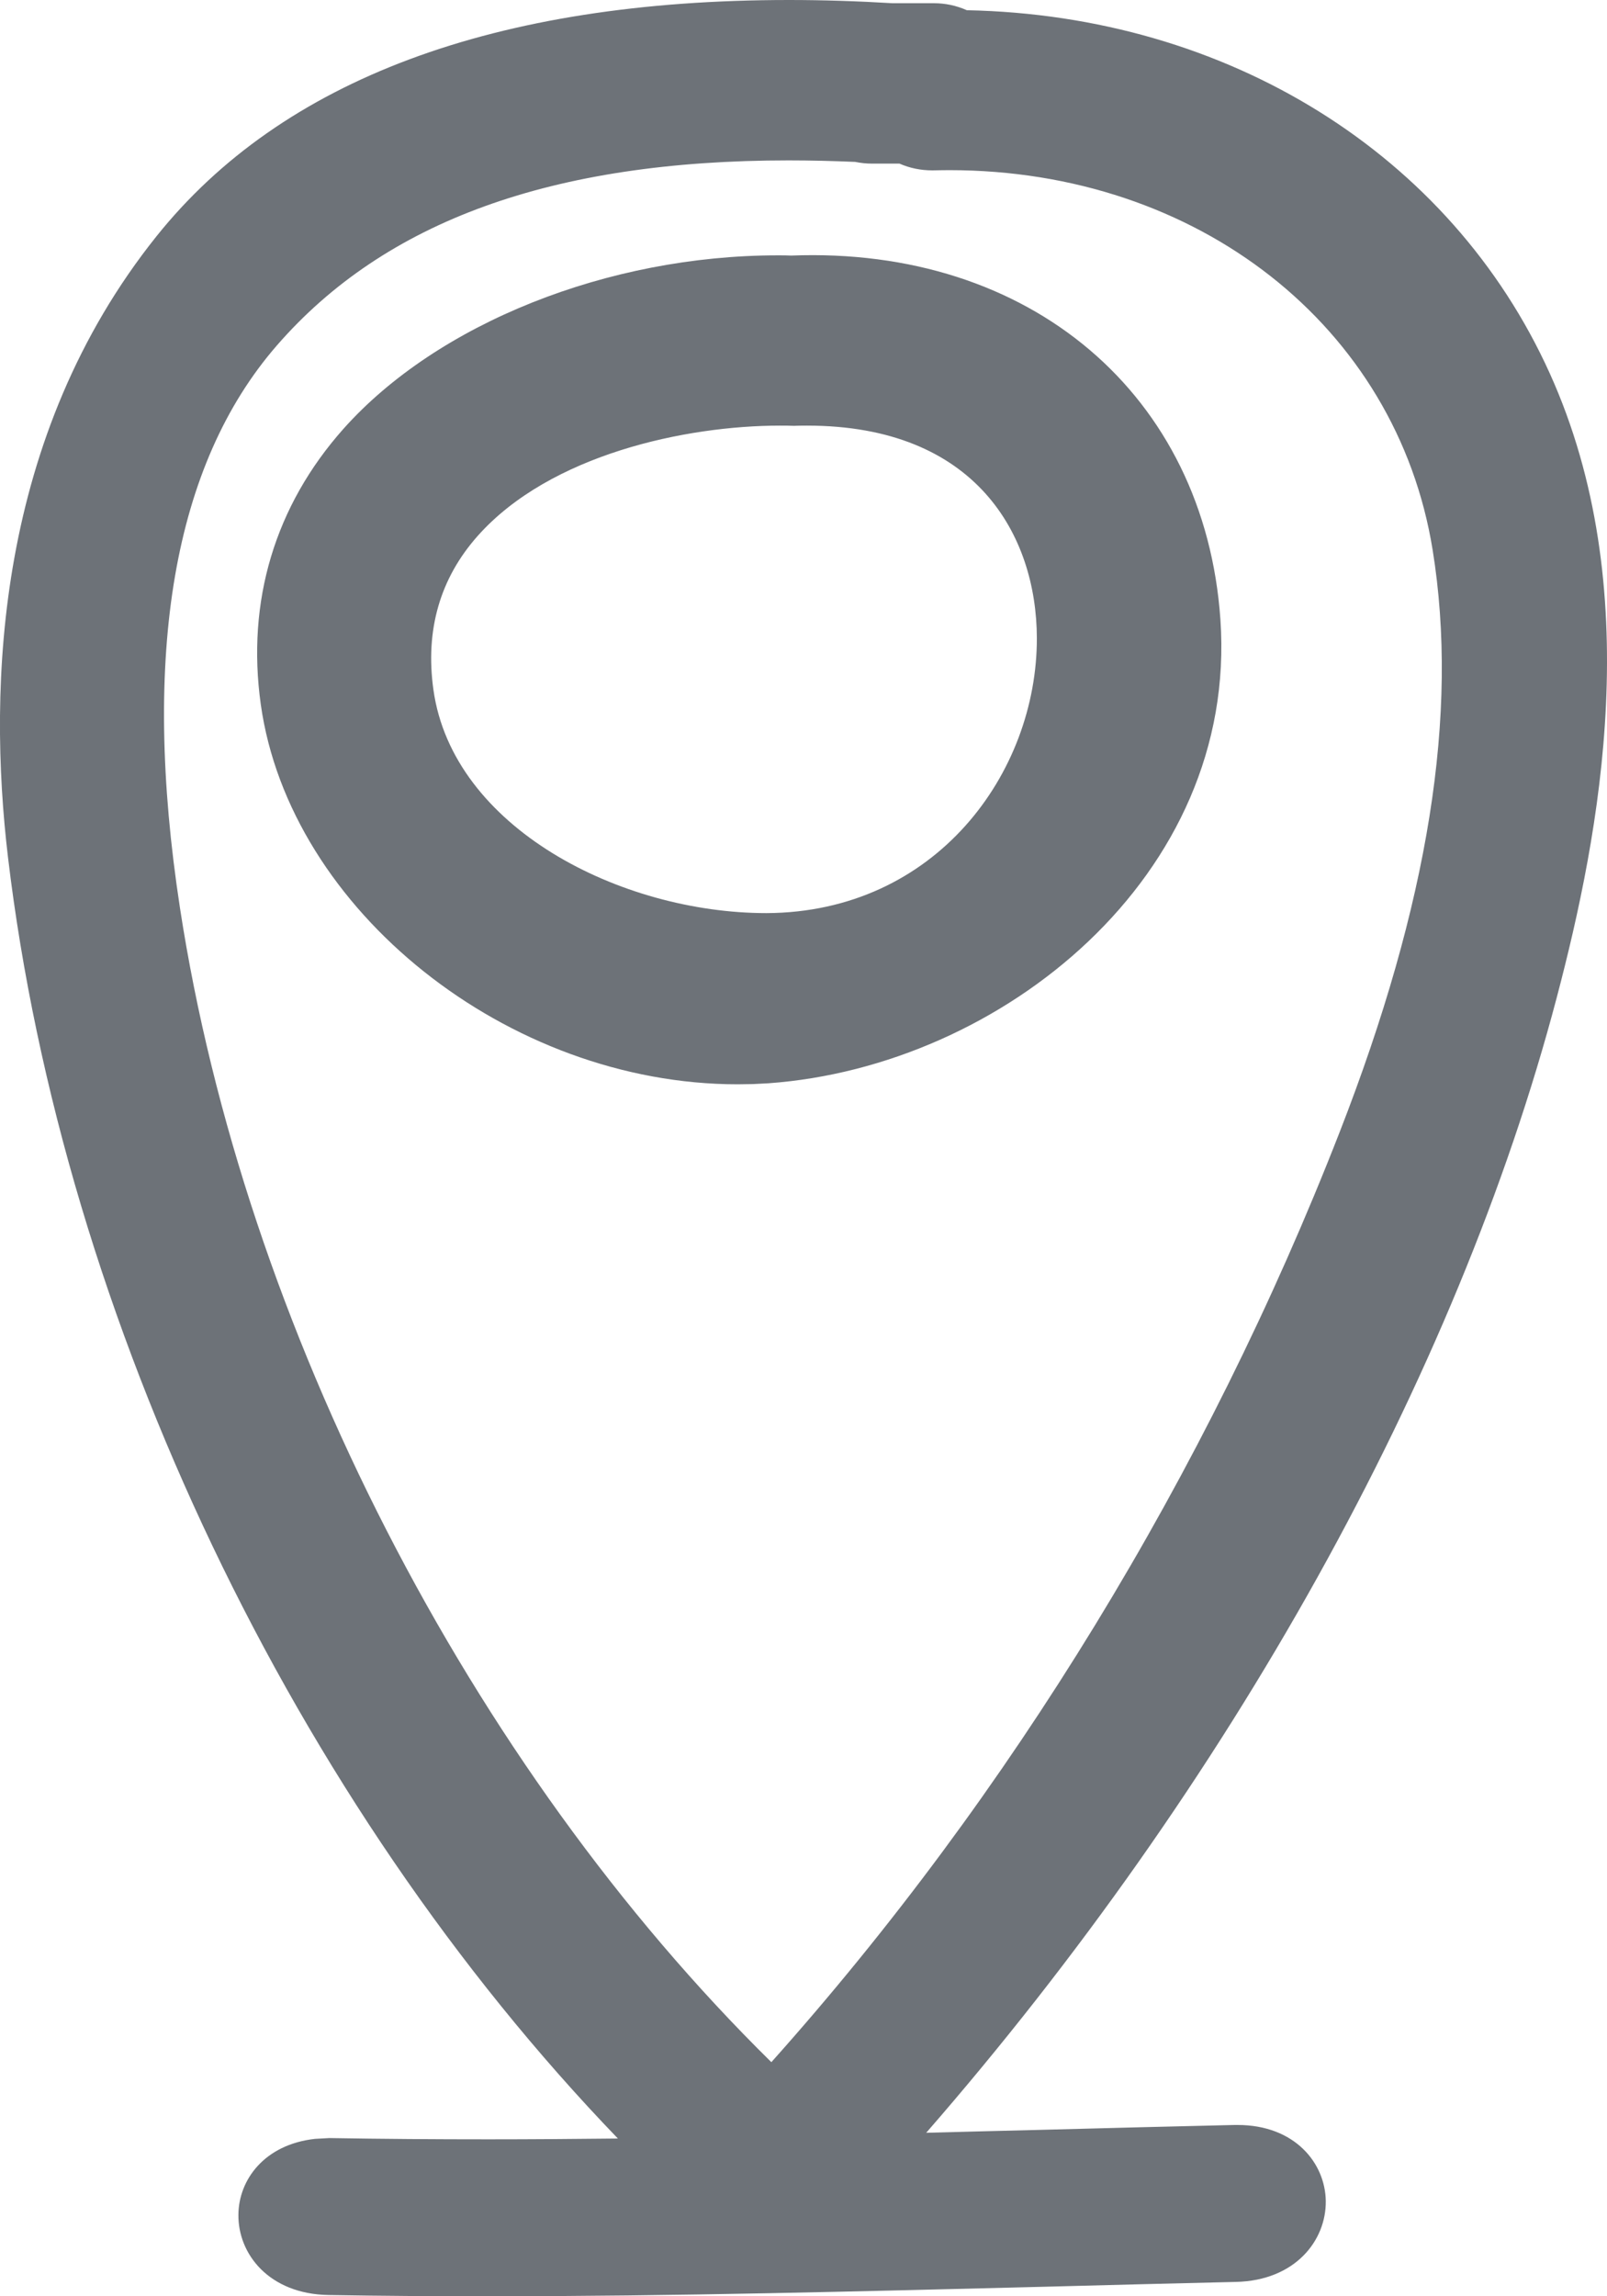 <?xml version="1.0" encoding="UTF-8"?>
<svg width="14px" height="20px" viewBox="0 0 14 20" version="1.1" xmlns="http://www.w3.org/2000/svg" xmlns:xlink="http://www.w3.org/1999/xlink">
    <!-- Generator: sketchtool 63.1 (101010) - https://sketch.com -->
    <title>5BB487B0-3E83-4849-8D45-6809B8EFF5CF</title>
    <desc>Created with sketchtool.</desc>
    <g id="STATIC-PAGES" stroke="none" stroke-width="1" fill="none" fill-rule="evenodd">
        <g id="CONTACT-US-GEN-INQUIRY2" transform="translate(-866, -320)" fill="#6D7278" fill-rule="nonzero">
            <g id="LOCATIONS" transform="translate(862, 257)">
                <path d="M11.125,63 C13.689,63 15.543,63.692 16.636,65.057 C18.031,66.8 18.11,68.963 17.93,70.47 C17.449,74.5 15.435,78.702 12.617,81.626 C12.994,81.63 13.37,81.633 13.744,81.633 C14.206,81.633 14.668,81.63 15.13,81.622 L15.13,81.622 L15.256,81.629 C15.696,81.678 15.921,81.985 15.923,82.29 C15.927,82.63 15.658,82.98 15.139,82.989 C14.674,82.997 14.209,83 13.745,83 C12.129,83 10.488,82.957 8.901,82.917 C8.345,82.902 7.789,82.888 7.233,82.875 C6.714,82.863 6.446,82.512 6.45,82.171 C6.454,81.841 6.719,81.508 7.219,81.508 L7.219,81.508 L7.244,81.508 C7.801,81.521 8.357,81.535 8.913,81.55 C9.25,81.558 9.59,81.567 9.931,81.576 C7.291,78.545 5.309,74.994 4.438,71.689 C4.059,70.252 3.652,68.124 4.499,66.251 C5.362,64.342 7.305,63.134 9.577,63.089 C9.669,63.048 9.766,63.028 9.864,63.028 L9.864,63.028 L10.226,63.028 C10.524,63.01 10.831,63 11.125,63 Z M11.13,64.397 C10.936,64.397 10.743,64.402 10.55,64.41 C10.501,64.42 10.453,64.425 10.407,64.425 L10.407,64.425 L10.164,64.425 C10.075,64.464 9.979,64.484 9.877,64.484 C9.815,64.483 9.772,64.482 9.729,64.482 C7.565,64.482 5.833,65.843 5.519,67.79 C5.289,69.214 5.554,70.872 6.329,72.86 C7.49,75.838 9.2,78.634 11.28,80.961 C13.907,78.376 15.874,74.546 16.432,70.909 C16.772,68.693 16.488,67.045 15.589,66.01 C14.646,64.925 13.188,64.397 11.13,64.397 Z M10.901,65.222 L11.108,65.226 C11.137,65.224 11.18,65.224 11.224,65.224 C12.704,65.224 14.189,65.817 15.007,66.734 C15.605,67.406 15.854,68.236 15.728,69.136 C15.476,70.929 13.574,72.444 11.574,72.444 L11.574,72.444 L11.439,72.442 L11.439,72.442 L11.304,72.435 C9.277,72.289 7.212,70.63 7.368,68.395 C7.504,66.442 9.023,65.144 11.108,65.226 Z M11.204,66.707 C11.163,66.707 11.121,66.707 11.08,66.709 L11.08,66.709 L11.057,66.708 C11.024,66.707 10.996,66.707 10.968,66.707 C9.496,66.707 8.969,67.663 8.967,68.558 C8.965,69.73 9.845,70.946 11.322,70.953 C12.593,70.953 14.056,70.209 14.224,69.008 C14.297,68.488 14.167,68.036 13.836,67.665 C13.205,66.958 12.024,66.707 11.204,66.707 Z" id="Combined-Shape" transform="translate(11, 73) scale(-1, 1) translate(-11, -73) "></path>
            </g>
        </g>
    </g>
</svg>